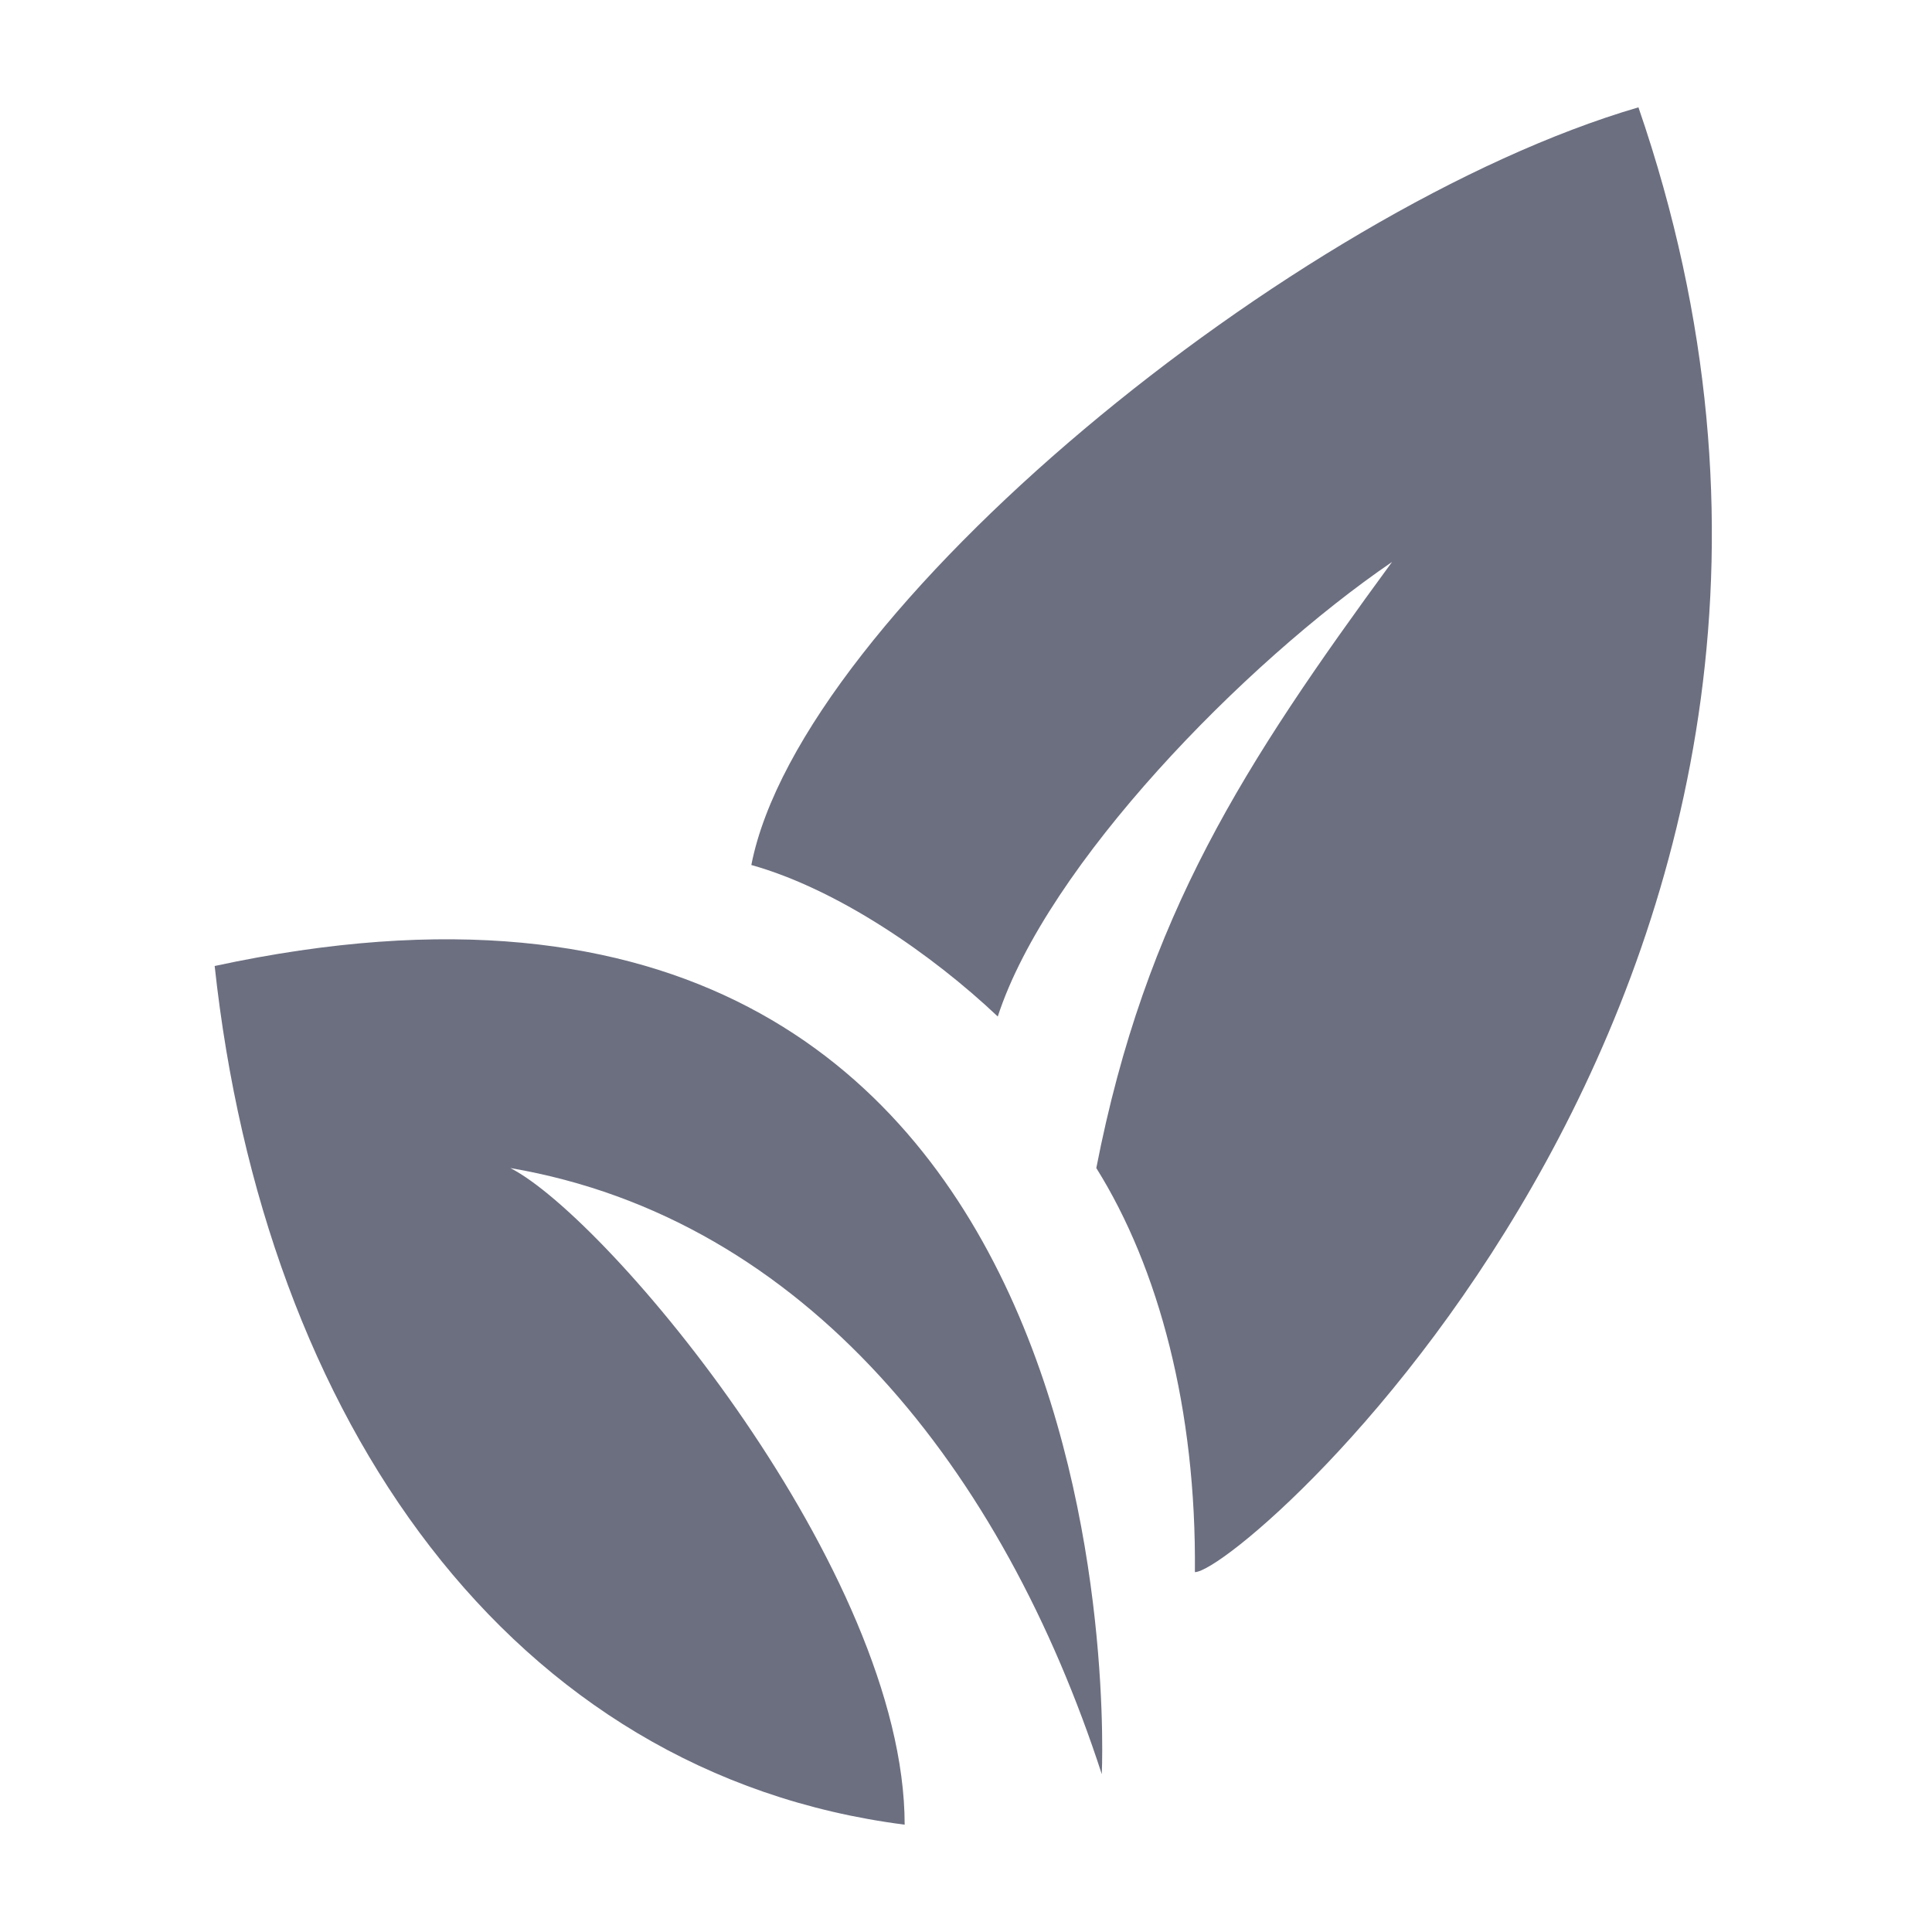 <svg width="36" height="36" viewBox="0 0 36 36" fill="none" xmlns="http://www.w3.org/2000/svg">
<path d="M20.428 21.765C21.594 23.628 22.294 26.267 22.265 29.294C23.183 29.294 36.041 18 30.53 2C24.102 3.882 14.918 11.412 14 16.118C15.612 16.57 17.371 17.786 18.592 18.941C19.51 16.118 23.183 12.353 25.939 10.471C23.183 14.235 21.347 17.059 20.428 21.765Z" fill="#6C6F80"/>
<path d="M4 18C4.918 26.471 9.51 33.059 16.857 34C16.857 29.294 11.347 22.706 9.51 21.765C15.02 22.706 18.694 27.412 20.53 33.059C20.53 33.059 21.449 14.235 4 18Z" fill="#6C6F80"/>
</svg>
